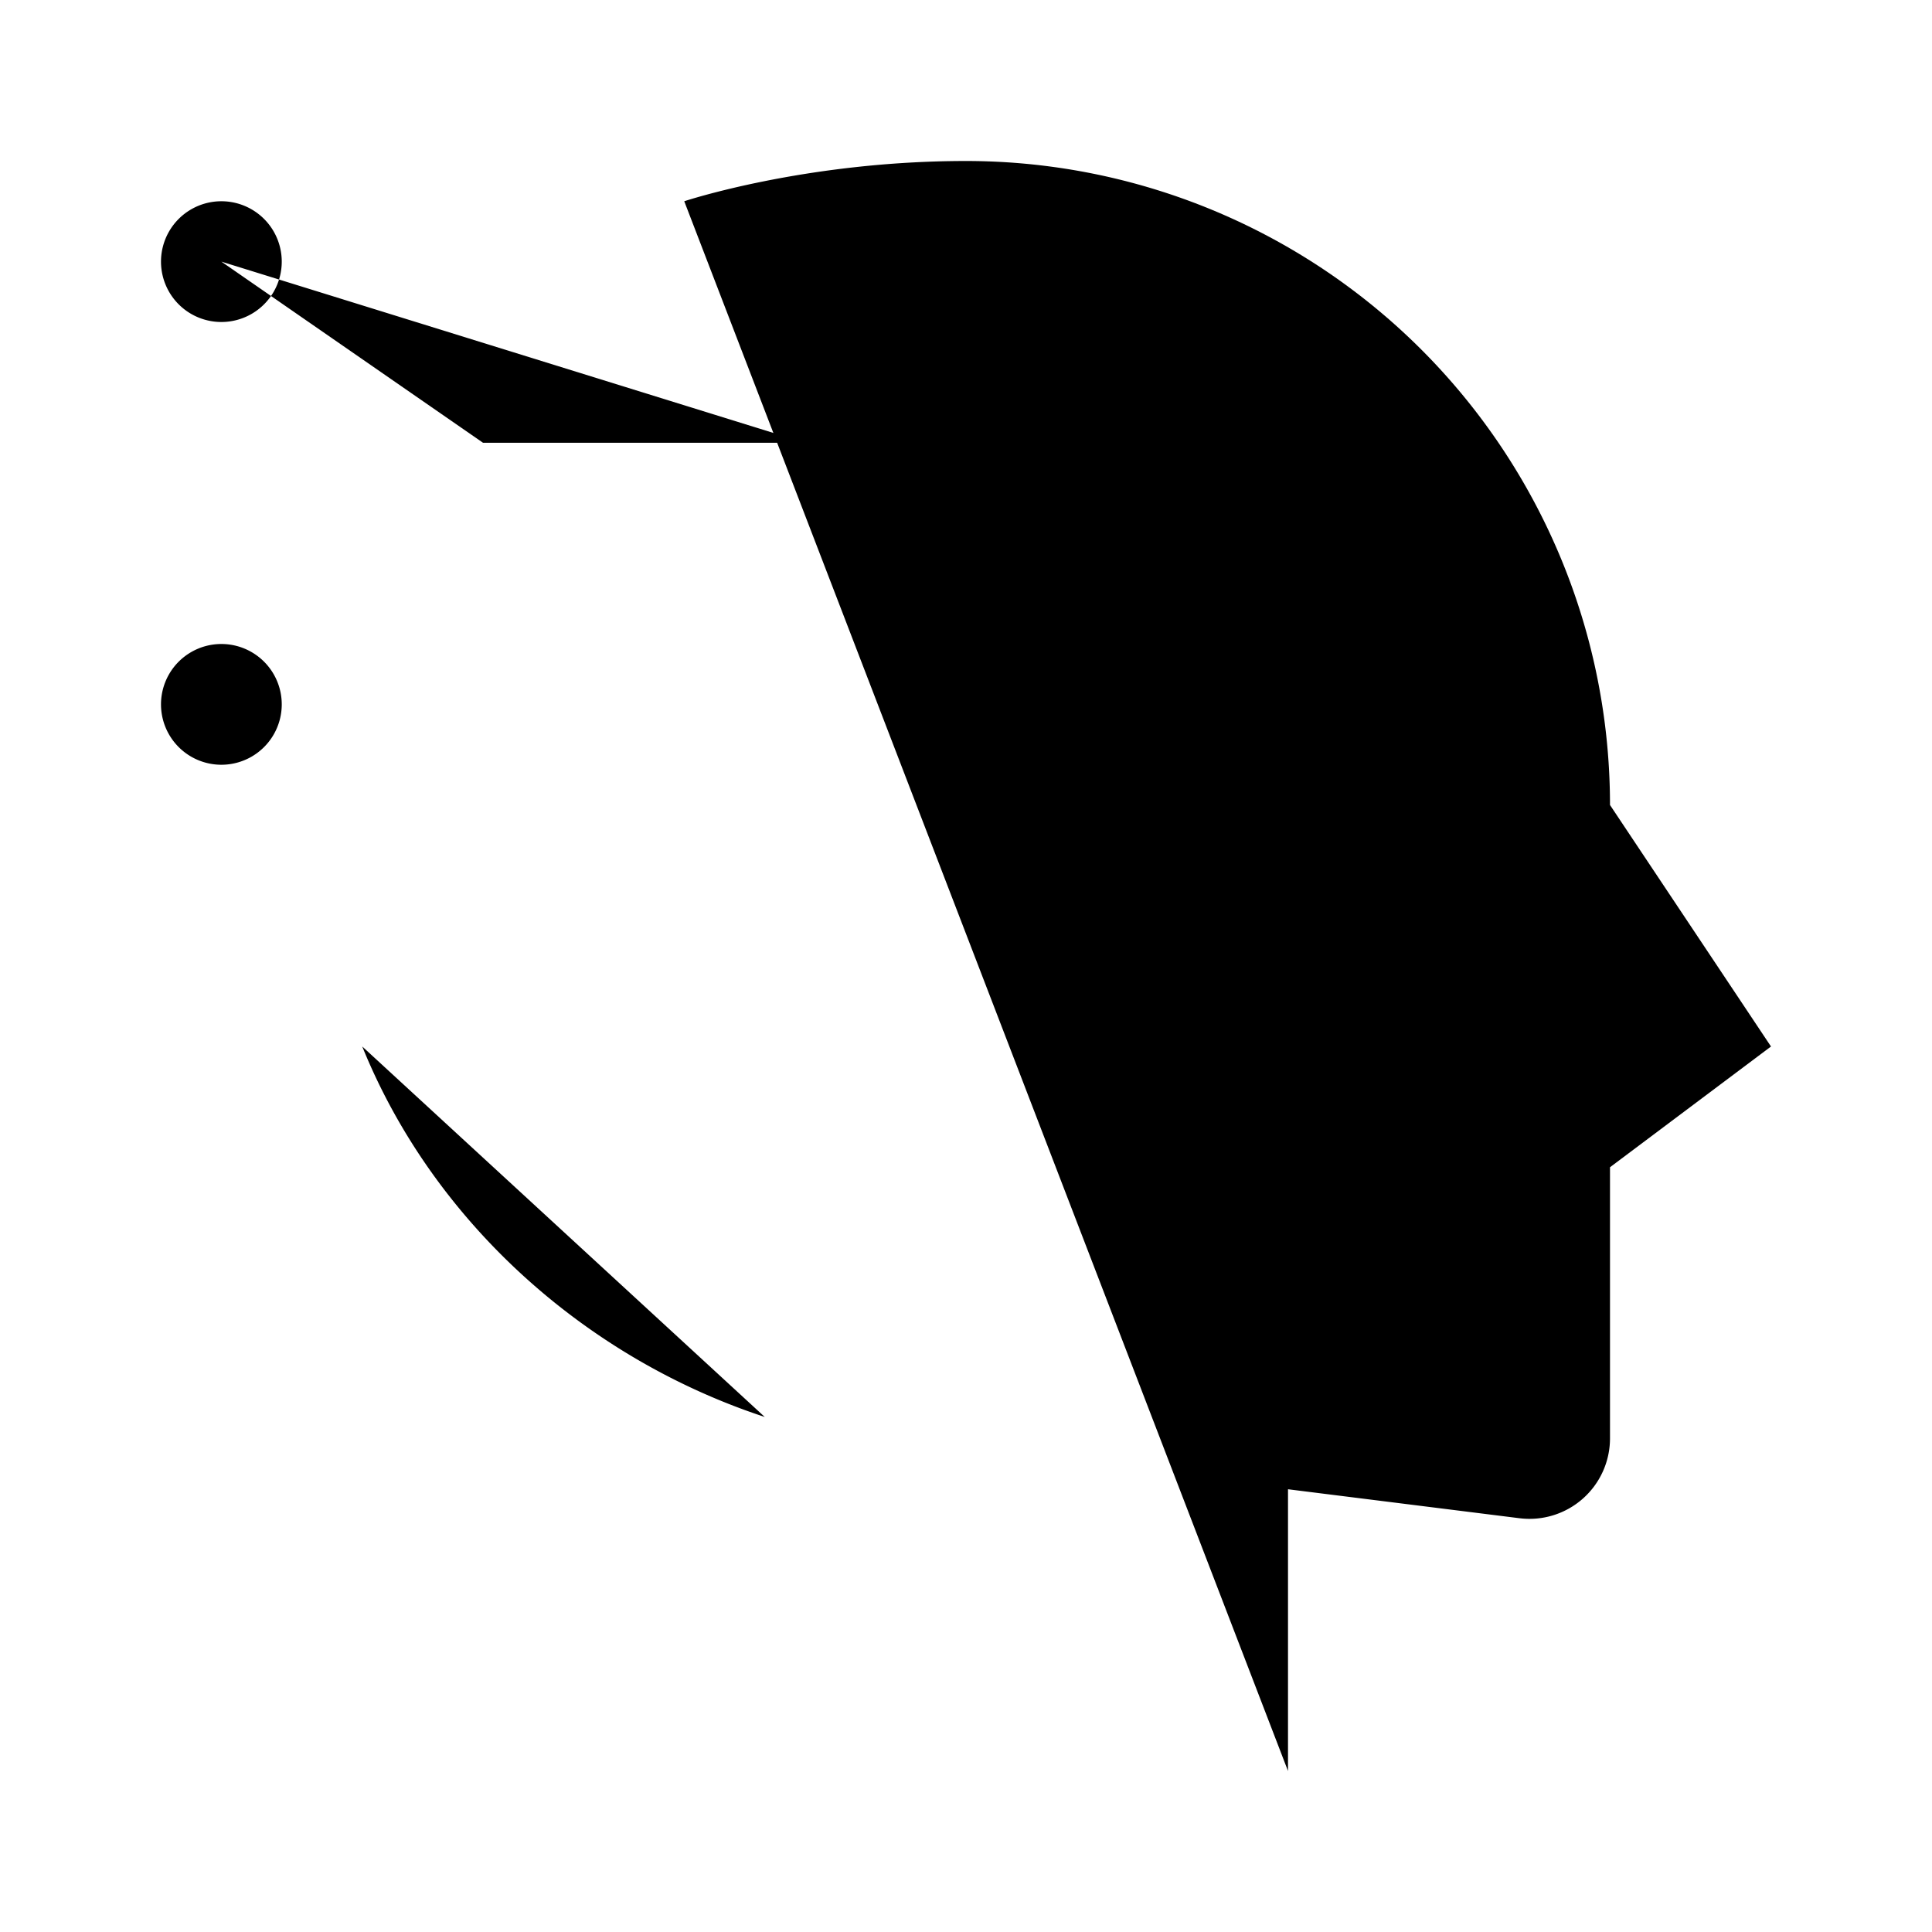<svg xmlns="http://www.w3.org/2000/svg" viewBox="0 0 24 24"><path d="M2.75 3.25 6 5.5h4M3.5 3.25a.75.75 0 1 1-1.5 0 .75.75 0 0 1 1.5 0M2.75 8.75H10m-6.5 0a.75.75 0 1 1-1.5 0 .75.75 0 0 1 1.5 0"/><path d="M16 22v-3.5l2.876.36A1 1 0 0 0 20 17.867V14.5l2-1.5-2-3a8 8 0 0 0-8-8c-2 0-3.5.5-3.5.5m1 15.102c-2.238-.736-4.122-2.433-5-4.602M7 16.269V22"/></svg>